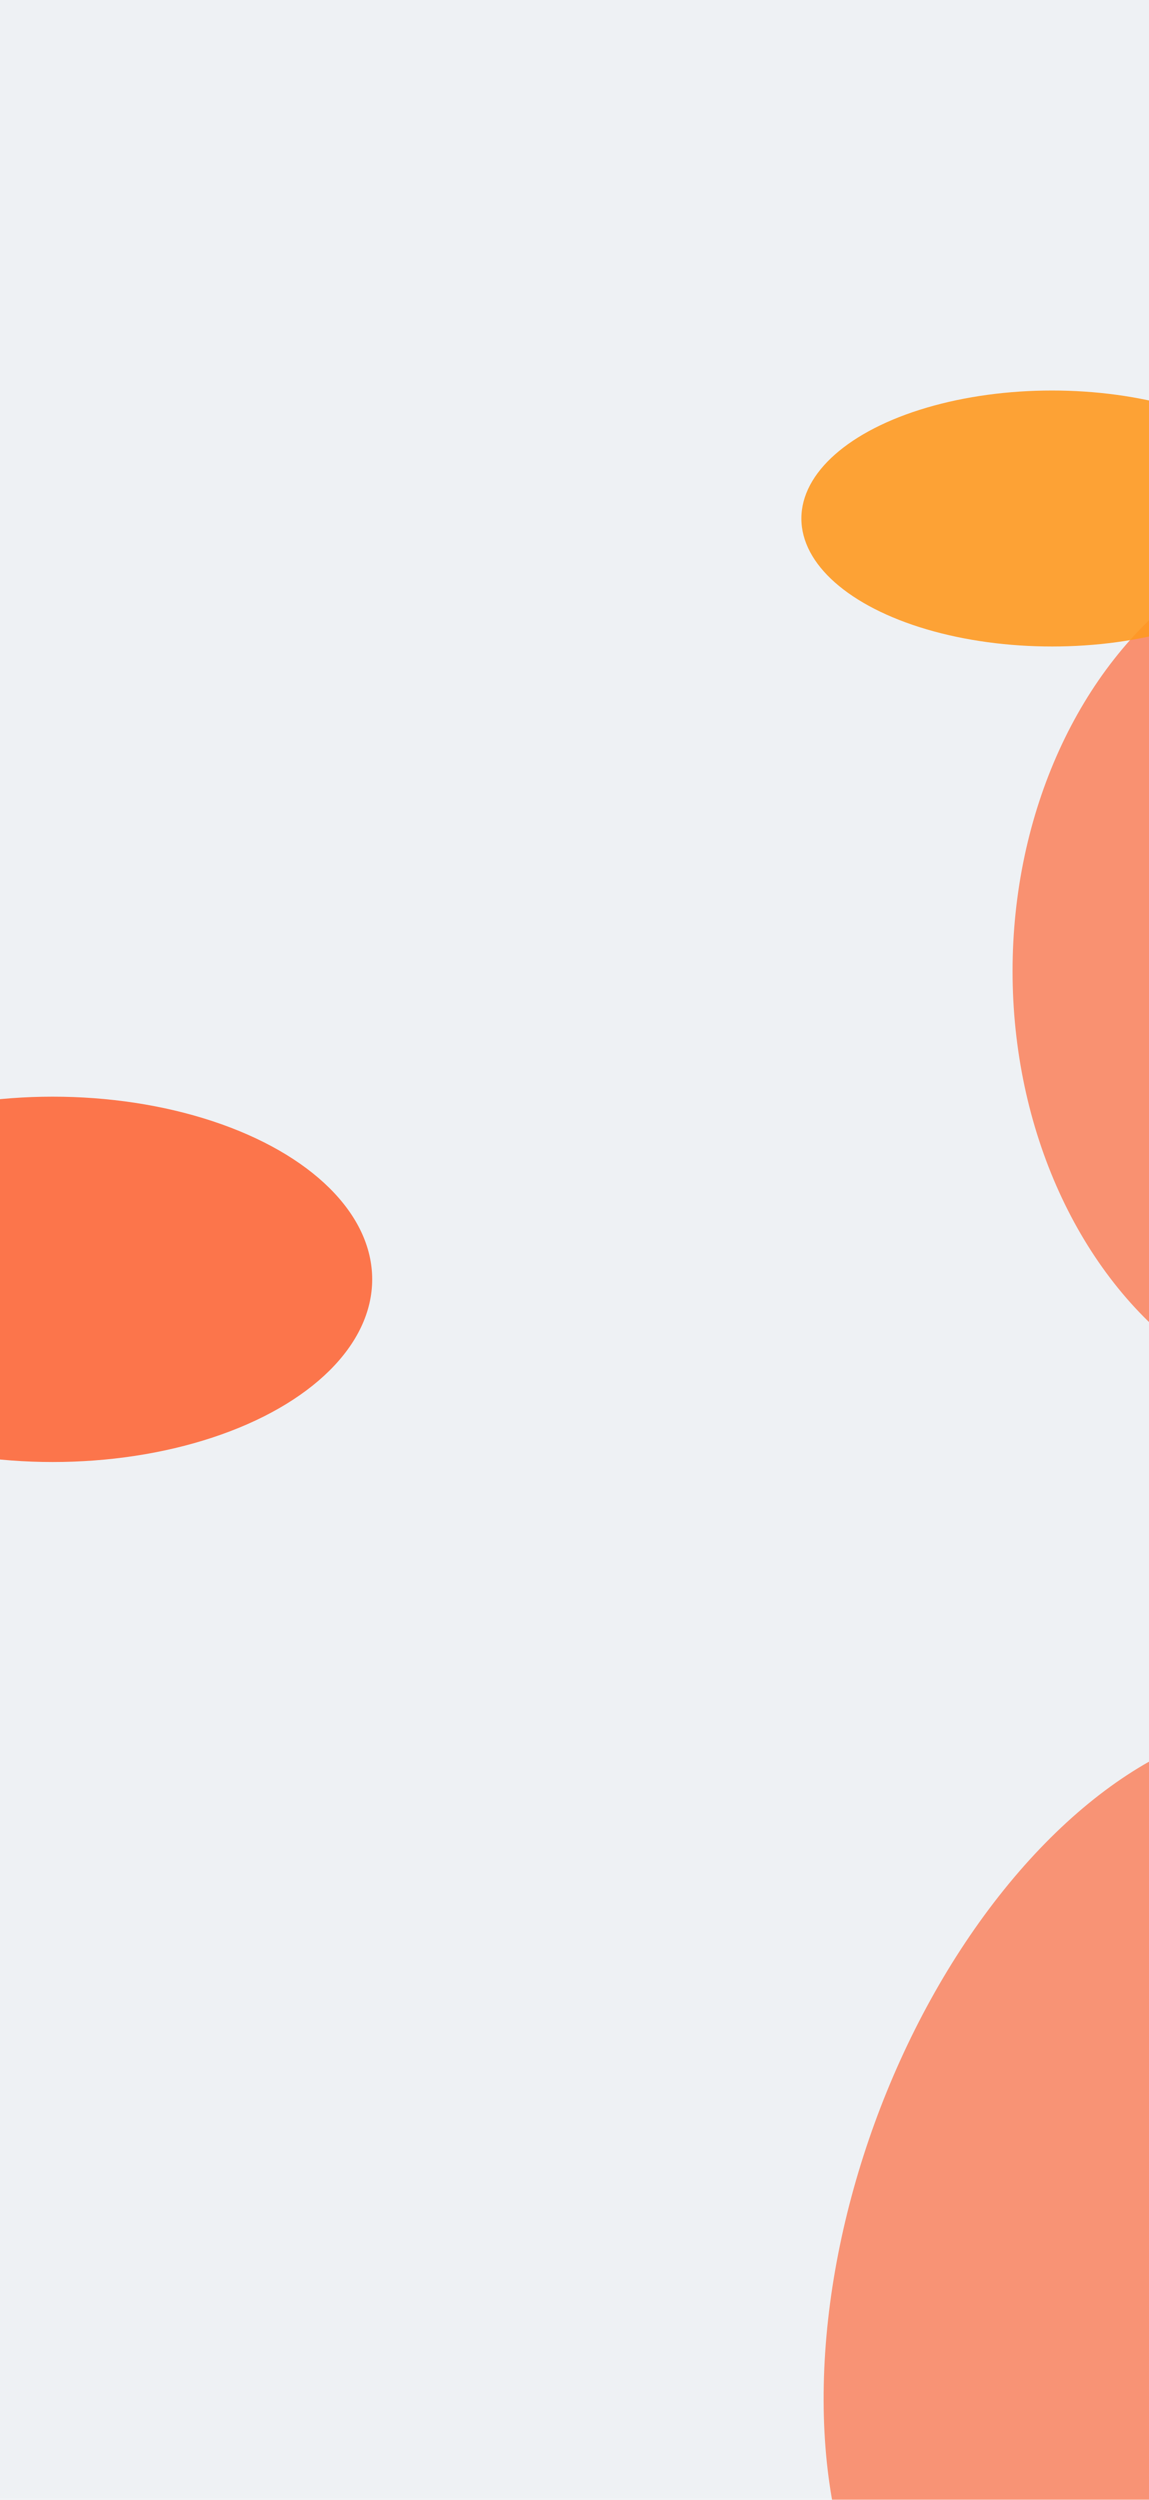 <svg width="1920" height="4176" viewBox="0 0 1920 4176" fill="none" xmlns="http://www.w3.org/2000/svg">
<g clip-path="url(#clip0_977_230)">
<rect width="1920" height="4176" fill="#EEF1F4"/>
<g filter="url(#filter0_f_977_230)">
<ellipse cx="1950.27" cy="3724.59" rx="880.362" ry="520.033" transform="rotate(-70 1950.27 3724.59)" fill="#FF5621" fill-opacity="0.6"/>
</g>
<g filter="url(#filter1_f_977_230)">
<ellipse cx="88.084" cy="2137.21" rx="533.871" ry="305.17" fill="#FF5621" fill-opacity="0.8"/>
</g>
<g filter="url(#filter2_f_977_230)">
<ellipse cx="2273.75" cy="1622.38" rx="581.75" ry="738.375" fill="#F99171"/>
</g>
<g filter="url(#filter3_f_977_230)">
<ellipse cx="1758" cy="866.188" rx="418.894" ry="213.812" fill="#FF9921" fill-opacity="0.9"/>
</g>
</g>
<defs>
<filter id="filter0_f_977_230" x="776.205" y="2278.24" width="2348.14" height="2892.7" filterUnits="userSpaceOnUse" color-interpolation-filters="sRGB">
<feFlood flood-opacity="0" result="BackgroundImageFix"/>
<feBlend mode="normal" in="SourceGraphic" in2="BackgroundImageFix" result="shape"/>
<feGaussianBlur stdDeviation="300" result="effect1_foregroundBlur_977_230"/>
</filter>
<filter id="filter1_f_977_230" x="-1045.79" y="1232.04" width="2267.74" height="1810.34" filterUnits="userSpaceOnUse" color-interpolation-filters="sRGB">
<feFlood flood-opacity="0" result="BackgroundImageFix"/>
<feBlend mode="normal" in="SourceGraphic" in2="BackgroundImageFix" result="shape"/>
<feGaussianBlur stdDeviation="300" result="effect1_foregroundBlur_977_230"/>
</filter>
<filter id="filter2_f_977_230" x="1092" y="284" width="2363.5" height="2676.75" filterUnits="userSpaceOnUse" color-interpolation-filters="sRGB">
<feFlood flood-opacity="0" result="BackgroundImageFix"/>
<feBlend mode="normal" in="SourceGraphic" in2="BackgroundImageFix" result="shape"/>
<feGaussianBlur stdDeviation="300" result="effect1_foregroundBlur_977_230"/>
</filter>
<filter id="filter3_f_977_230" x="739.106" y="52.375" width="2037.79" height="1627.62" filterUnits="userSpaceOnUse" color-interpolation-filters="sRGB">
<feFlood flood-opacity="0" result="BackgroundImageFix"/>
<feBlend mode="normal" in="SourceGraphic" in2="BackgroundImageFix" result="shape"/>
<feGaussianBlur stdDeviation="300" result="effect1_foregroundBlur_977_230"/>
</filter>
<clipPath id="clip0_977_230">
<rect width="1920" height="4176" fill="white"/>
</clipPath>
</defs>
</svg>
